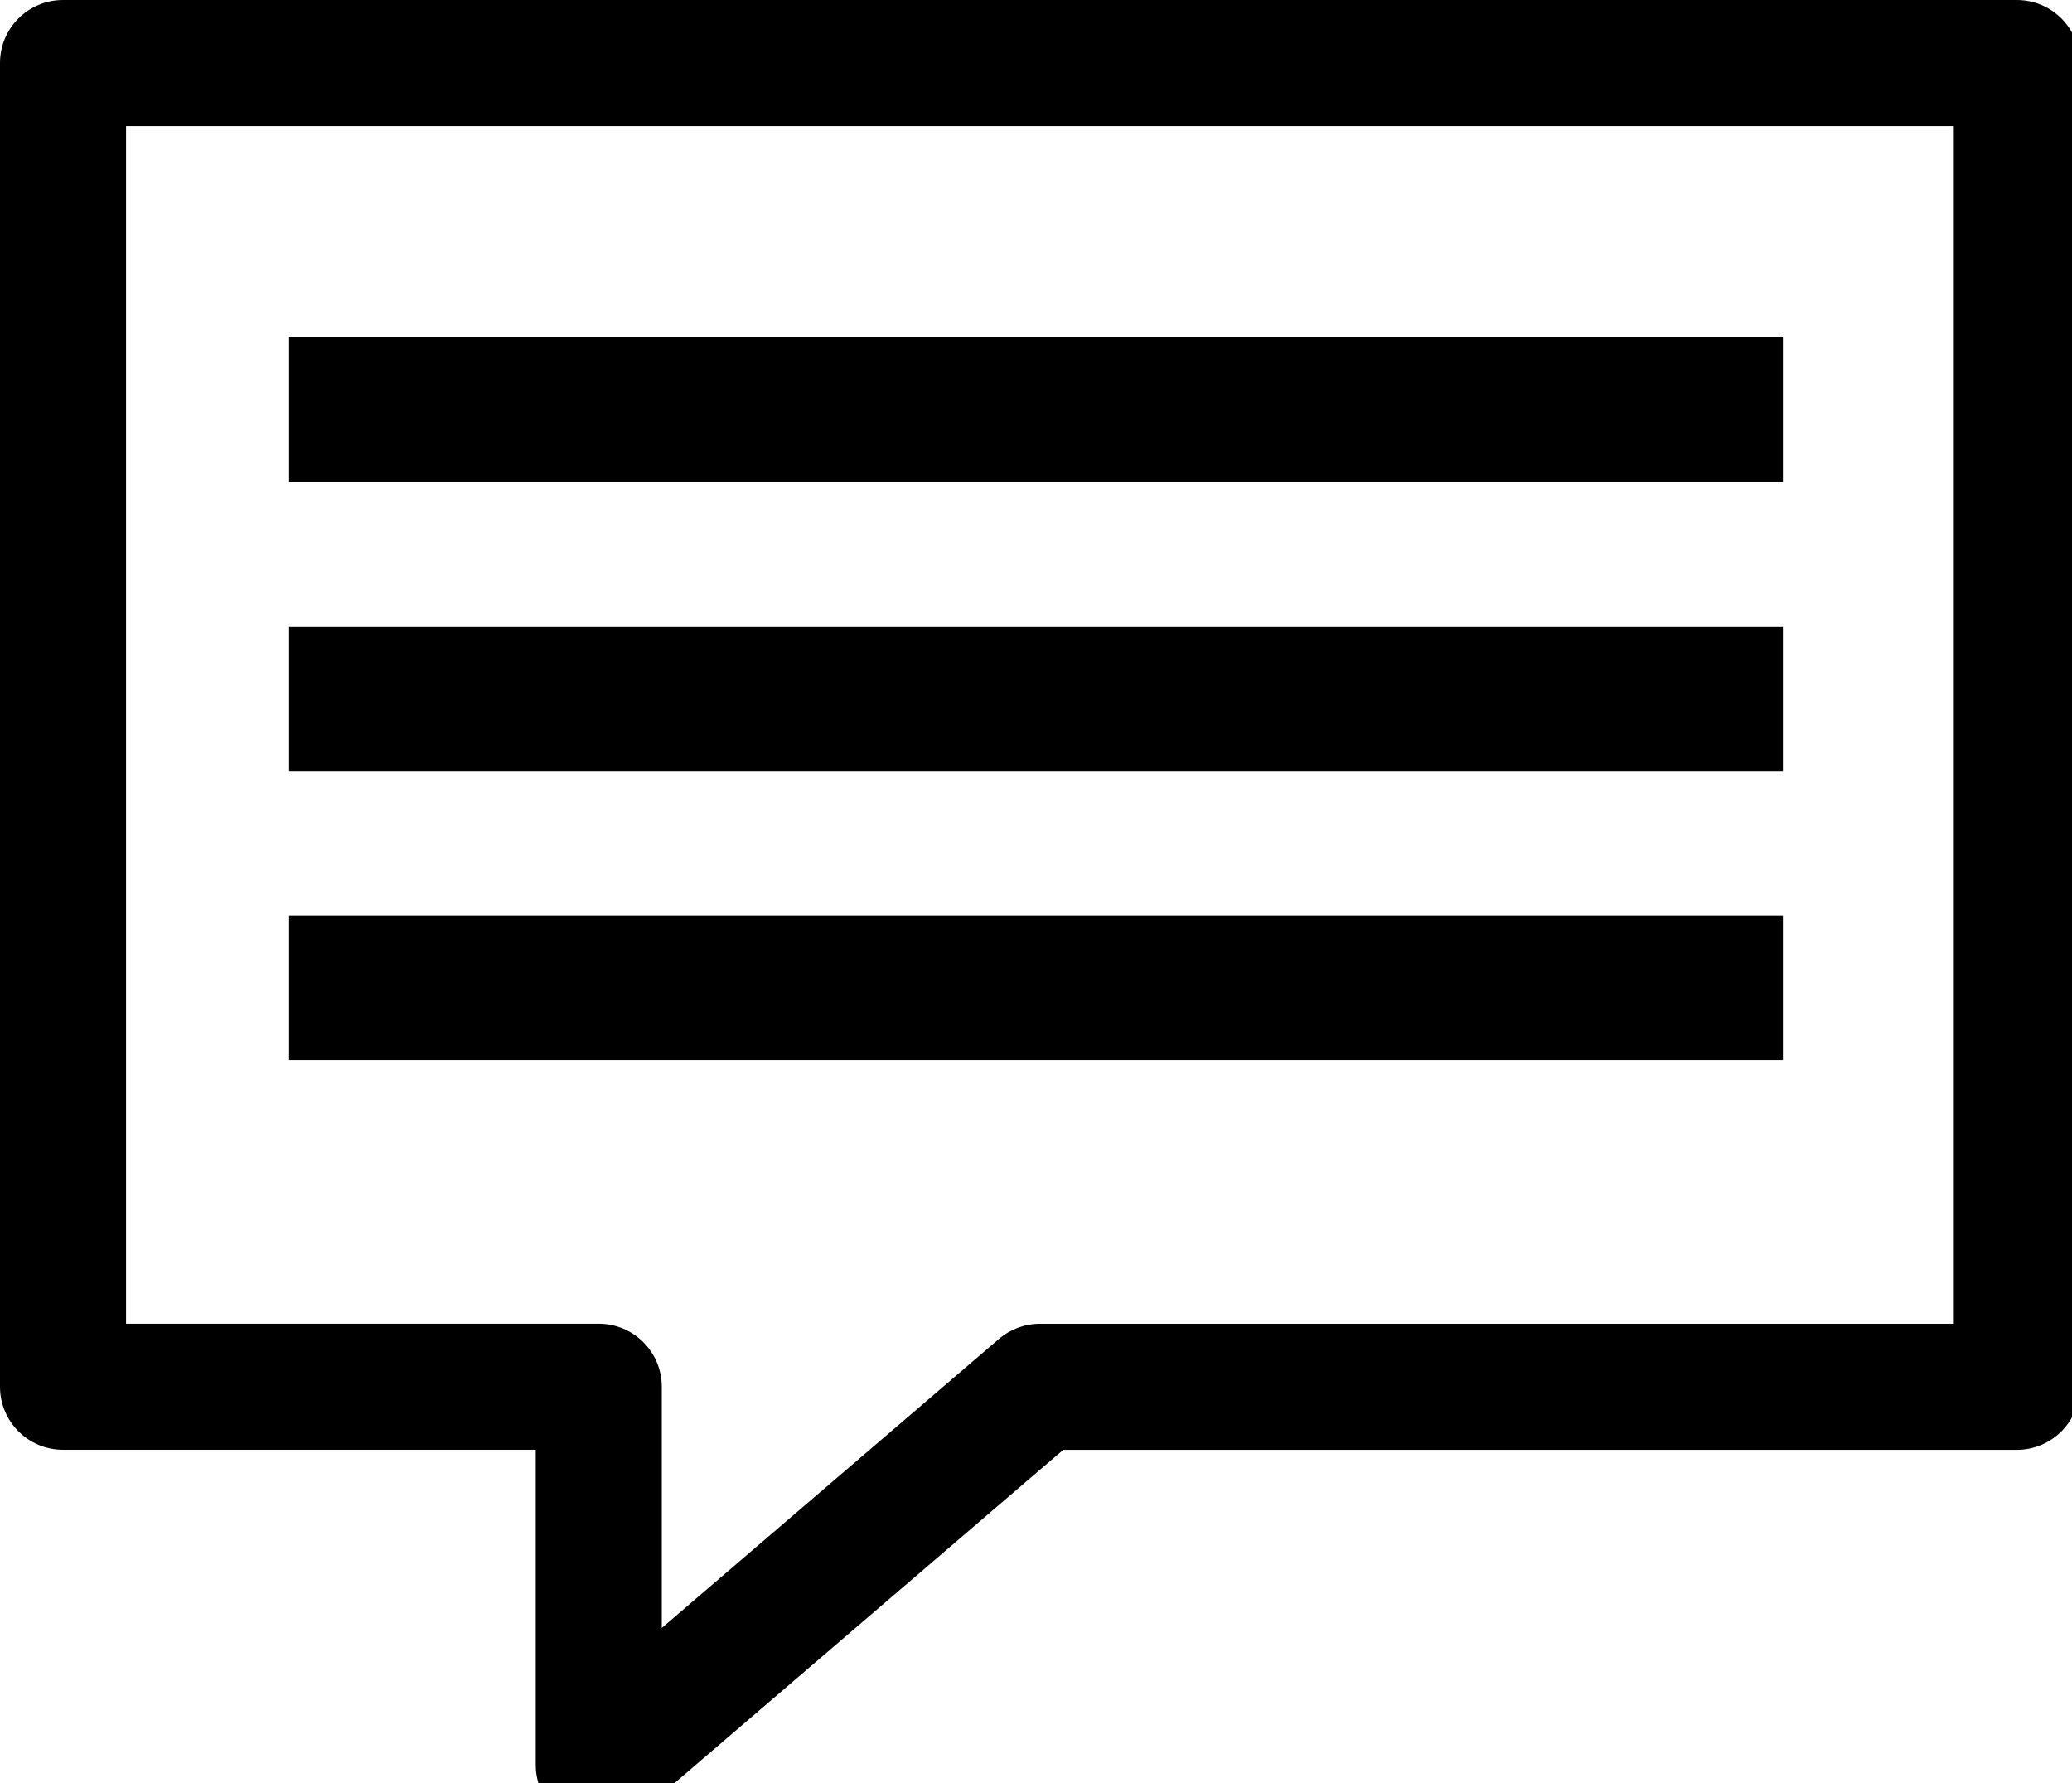 <?xml version="1.0" encoding="utf-8"?>
<!-- Generator: Adobe Illustrator 15.0.0, SVG Export Plug-In  -->
<!DOCTYPE svg PUBLIC "-//W3C//DTD SVG 1.1//EN" "http://www.w3.org/Graphics/SVG/1.1/DTD/svg11.dtd">
<svg version="1.1"
	 xmlns="http://www.w3.org/2000/svg" xmlns:xlink="http://www.w3.org/1999/xlink" xmlns:a="http://ns.adobe.com/AdobeSVGViewerExtensions/3.0/"
	 x="0px" y="0px" width="43px" height="37px" viewBox="0 0 43 37" enable-background="new 0 0 43 37" xml:space="preserve">
<defs>
</defs>
<path d="M12.425,37.931c-0.185,0-0.372-0.039-0.546-0.12c-0.464-0.213-0.761-0.677-0.761-1.188v-6.54h-9.81
	C0.585,30.083,0,29.498,0,28.774V1.308C0,0.585,0.585,0,1.308,0h40.547c0.722,0,1.308,0.585,1.308,1.308v27.467
	c0,0.724-0.586,1.309-1.308,1.309h-19.79l-8.788,7.533C13.035,37.823,12.731,37.931,12.425,37.931z M2.616,27.467h9.81
	c0.722,0,1.308,0.586,1.308,1.308v5.005l6.997-5.997c0.237-0.203,0.539-0.315,0.851-0.315h18.965V2.615H2.616V27.467z"/>
<rect x="6" y="19" width="31" height="3"/>
<rect x="6" y="13" width="31" height="3"/>
<rect x="6" y="7" width="31" height="3"/>
</svg>
